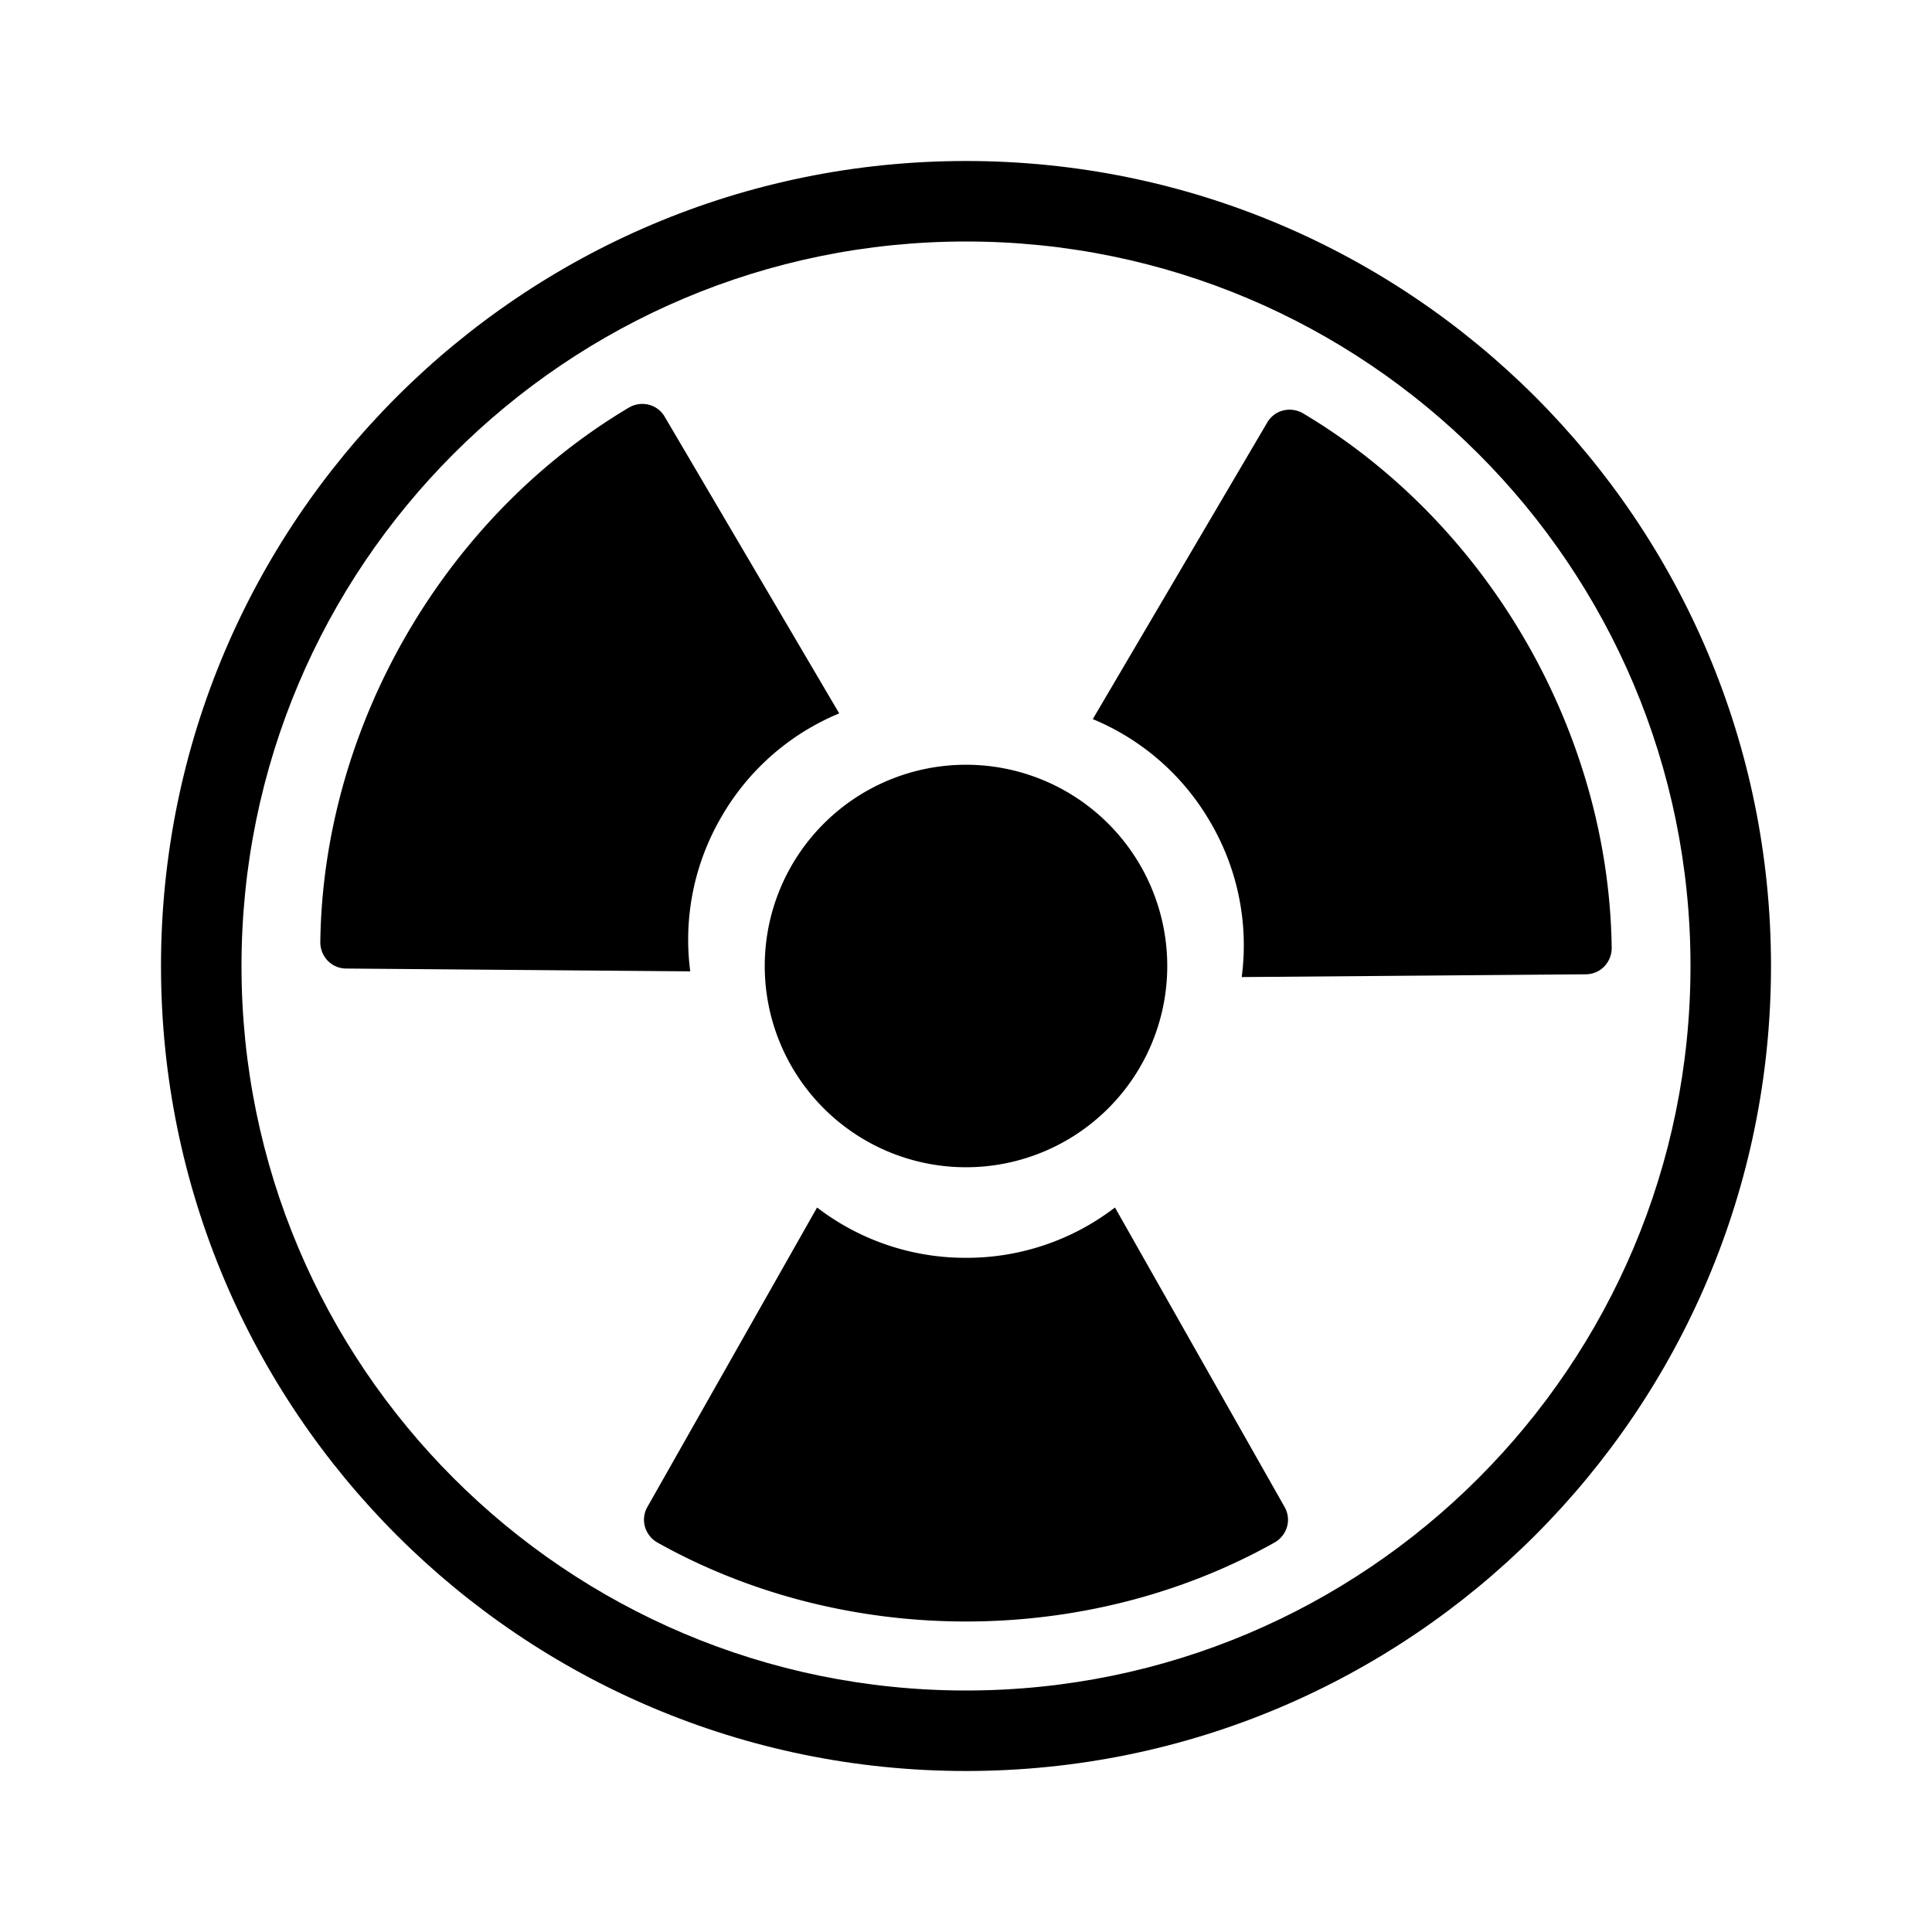 <svg xmlns="http://www.w3.org/2000/svg" xmlns:xlink="http://www.w3.org/1999/xlink" aria-hidden="true" role="img" class="iconify iconify--healthicons" width="1em" height="1em" preserveAspectRatio="xMidYMid meet" viewBox="0 0 48 48"><g fill="currentColor"><path d="m20.3 30l-4.216 7.44a.64.64 0 0 0-.059.495a.662.662 0 0 0 .315.393c4.667 2.61 10.654 2.61 15.318 0a.661.661 0 0 0 .317-.393a.638.638 0 0 0-.06-.495L27.701 30a6.046 6.046 0 0 1-3.7 1.25A6.046 6.046 0 0 1 20.3 30Zm.55-12.276l-4.336-7.371a.64.64 0 0 0-.398-.299a.662.662 0 0 0-.499.077c-4.593 2.736-7.587 7.92-7.659 13.265a.661.661 0 0 0 .183.471c.12.125.284.195.458.196l8.55.07a6.047 6.047 0 0 1 .769-3.829a6.046 6.046 0 0 1 2.932-2.58Zm10 6.551l8.551-.069a.64.64 0 0 0 .458-.196a.662.662 0 0 0 .183-.47c-.073-5.346-3.066-10.53-7.659-13.265a.662.662 0 0 0-.498-.078a.638.638 0 0 0-.4.299l-4.335 7.37a6.047 6.047 0 0 1 2.932 2.58a6.04 6.04 0 0 1 .768 3.83ZM29 24a5 5 0 1 1-10 0a5 5 0 0 1 10 0Z"></path><path fill-rule="evenodd" d="M24 42c9.941 0 18-8.059 18-18S33.941 6 24 6S6 14.059 6 24s8.059 18 18 18Zm0 2c11.046 0 20-8.954 20-20S35.046 4 24 4S4 12.954 4 24s8.954 20 20 20Z" clip-rule="evenodd"></path></g></svg>